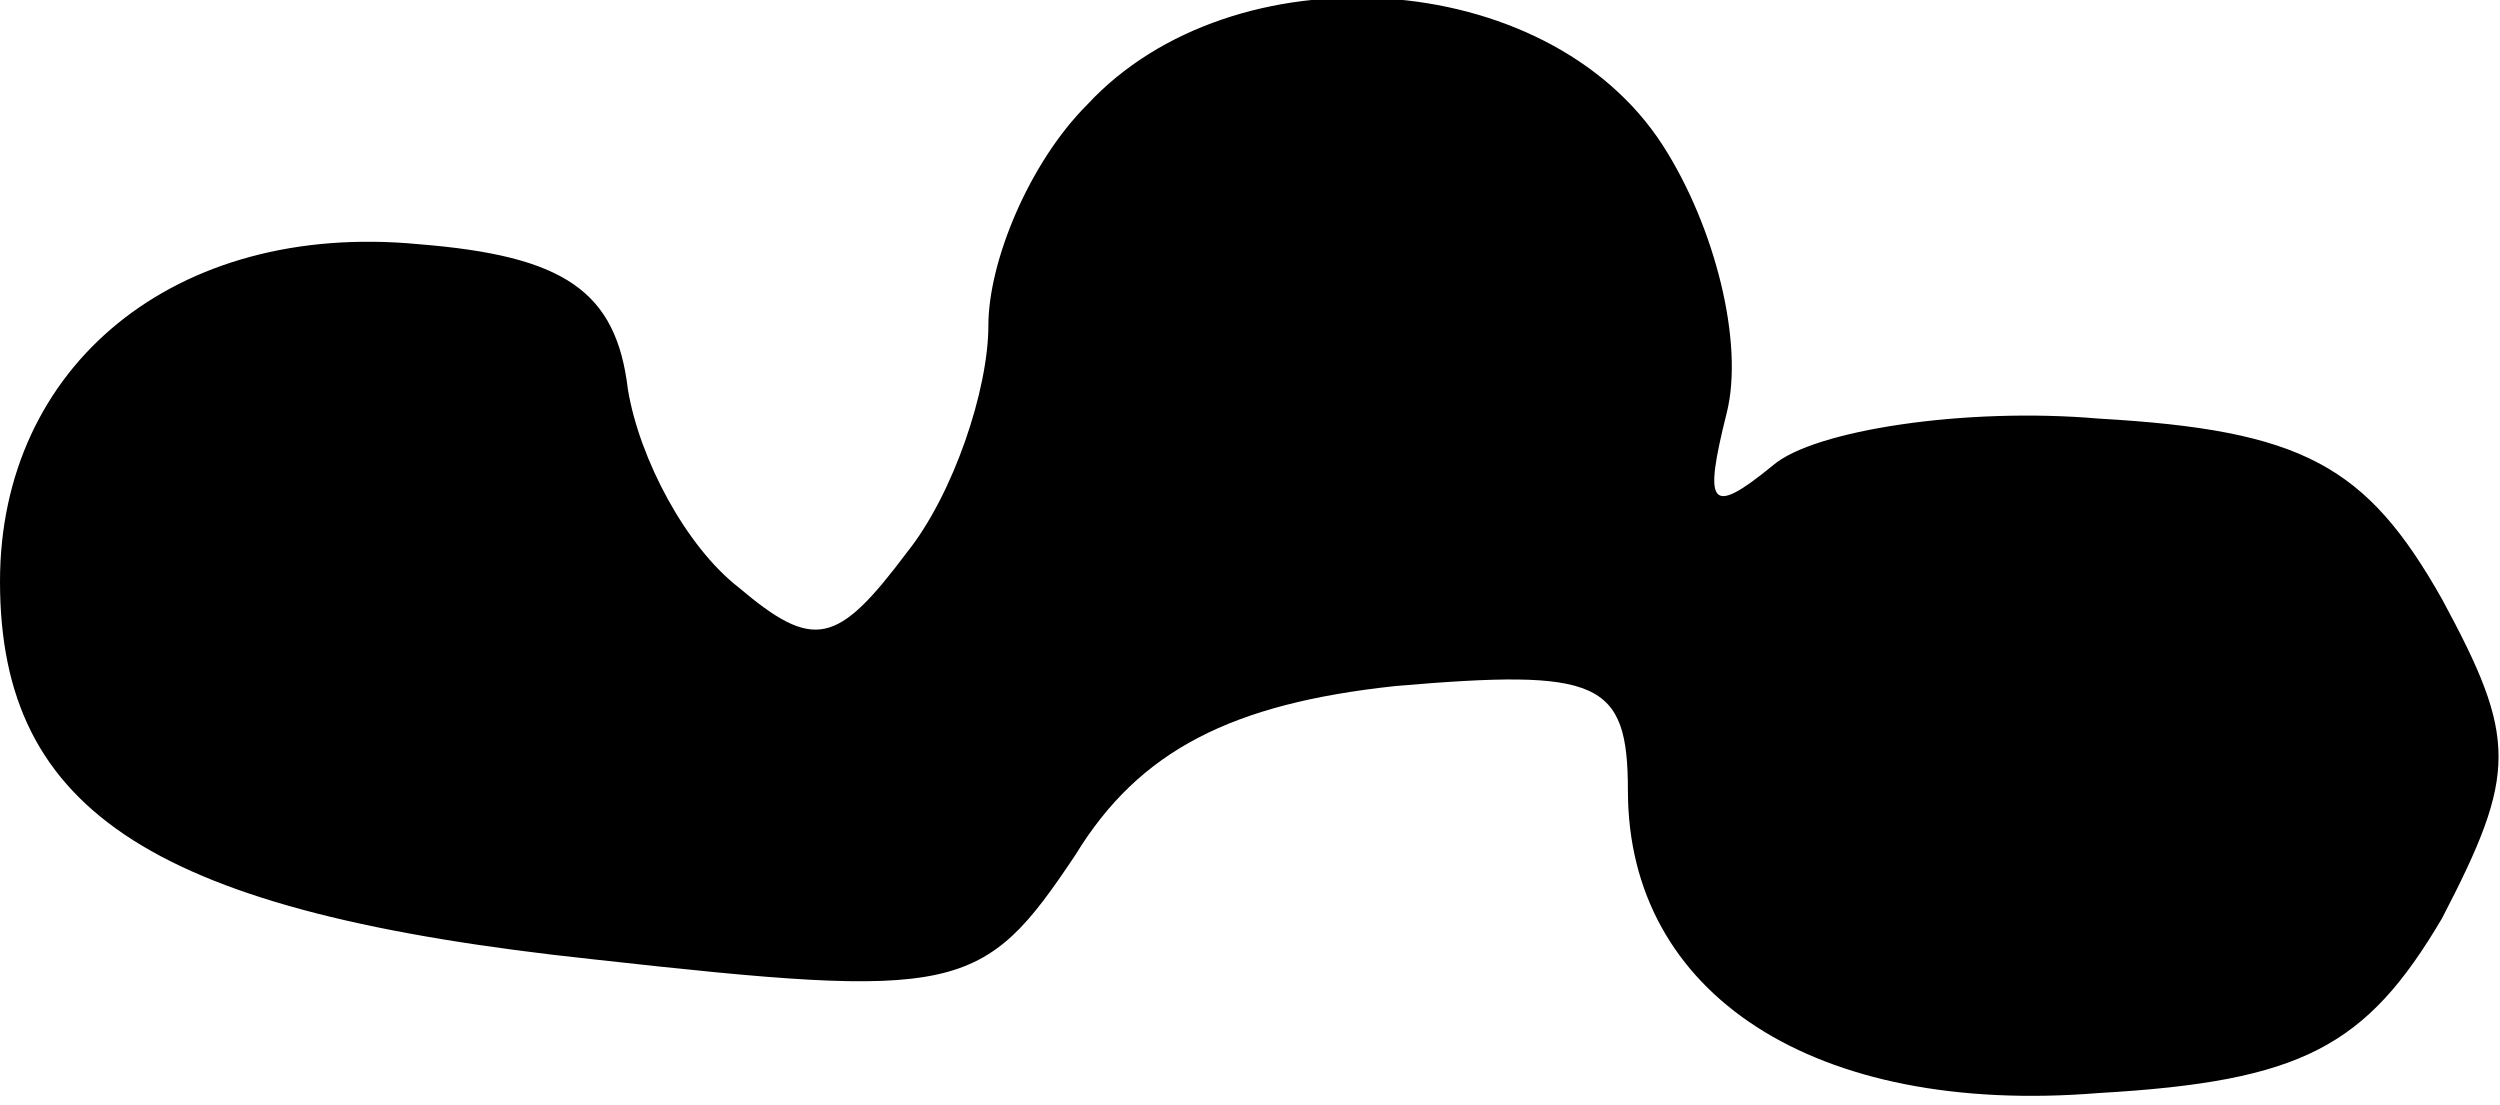 <?xml version="1.0" standalone="no"?>
<!DOCTYPE svg PUBLIC "-//W3C//DTD SVG 20010904//EN"
 "http://www.w3.org/TR/2001/REC-SVG-20010904/DTD/svg10.dtd">
<svg version="1.0" xmlns="http://www.w3.org/2000/svg"
 width="43pt" height="19pt" viewBox="0 0 43 19"
 preserveAspectRatio="xMidYMid meet">
<g transform="translate(0,19) scale(0.1,-0.1)"
fill="#000000" stroke="none">
<path fill="#000000" stroke="none" d="M187 172 c-10 -10 -17 -27 -17 -38 0
-11 -6 -29 -14 -39 -12 -16 -16 -17 -29 -6 -9 7 -17 22 -19 34 -2 17 -11 23
-36 25 -42 4 -72 -21 -72 -58 0 -40 27 -57 102 -65 63 -7 67 -6 83 18 11 18
27 26 55 29 35 3 40 1 40 -18 0 -35 32 -56 81 -52 35 2 46 8 59 30 13 25 13
31 0 55 -13 23 -24 29 -59 31 -23 2 -49 -2 -56 -8 -11 -9 -12 -7 -8 9 3 12 -2
32 -11 46 -20 31 -74 34 -99 7z"/>
</g>
</svg>
